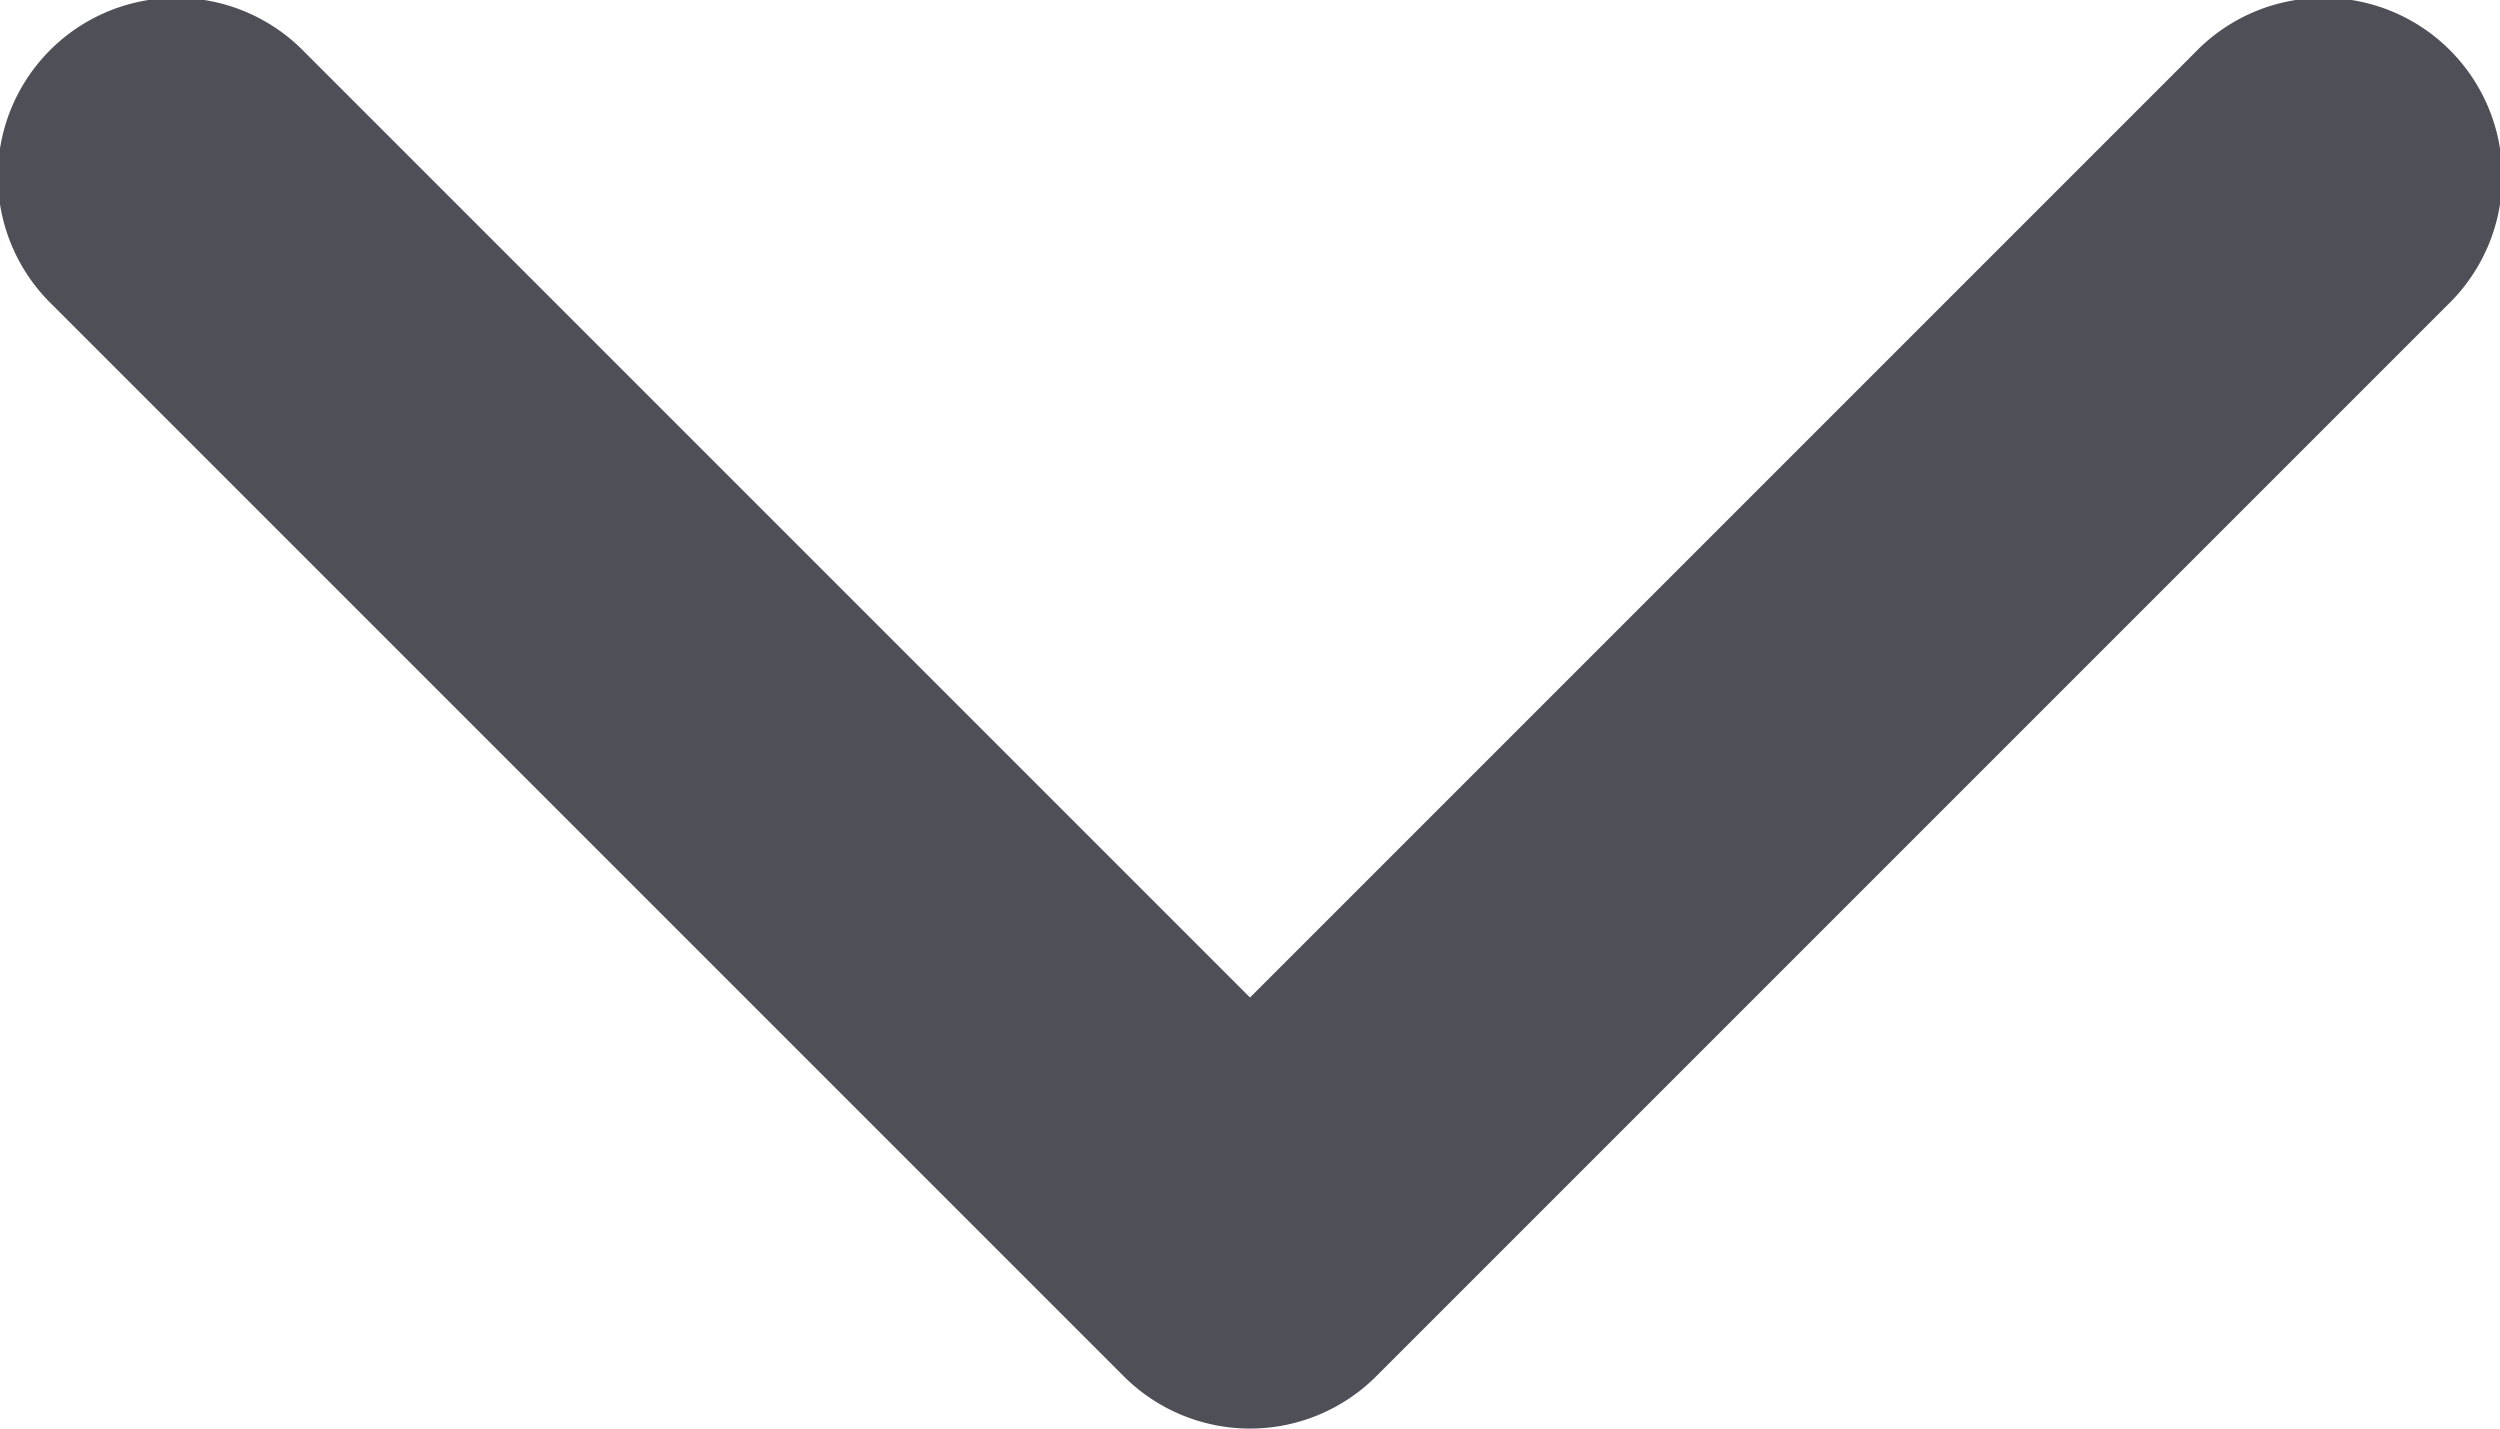 <svg width="14" height="8" fill="none" xmlns="http://www.w3.org/2000/svg"><path fill-rule="evenodd" clip-rule="evenodd" d="M7 8a1 1 0 01-.707-.293l-6-6A1 1 0 111.707.293L7 5.586 12.293.293a1 1 0 111.414 1.414l-6 6A1 1 0 017 8z" fill="#4F4F58"/></svg>
